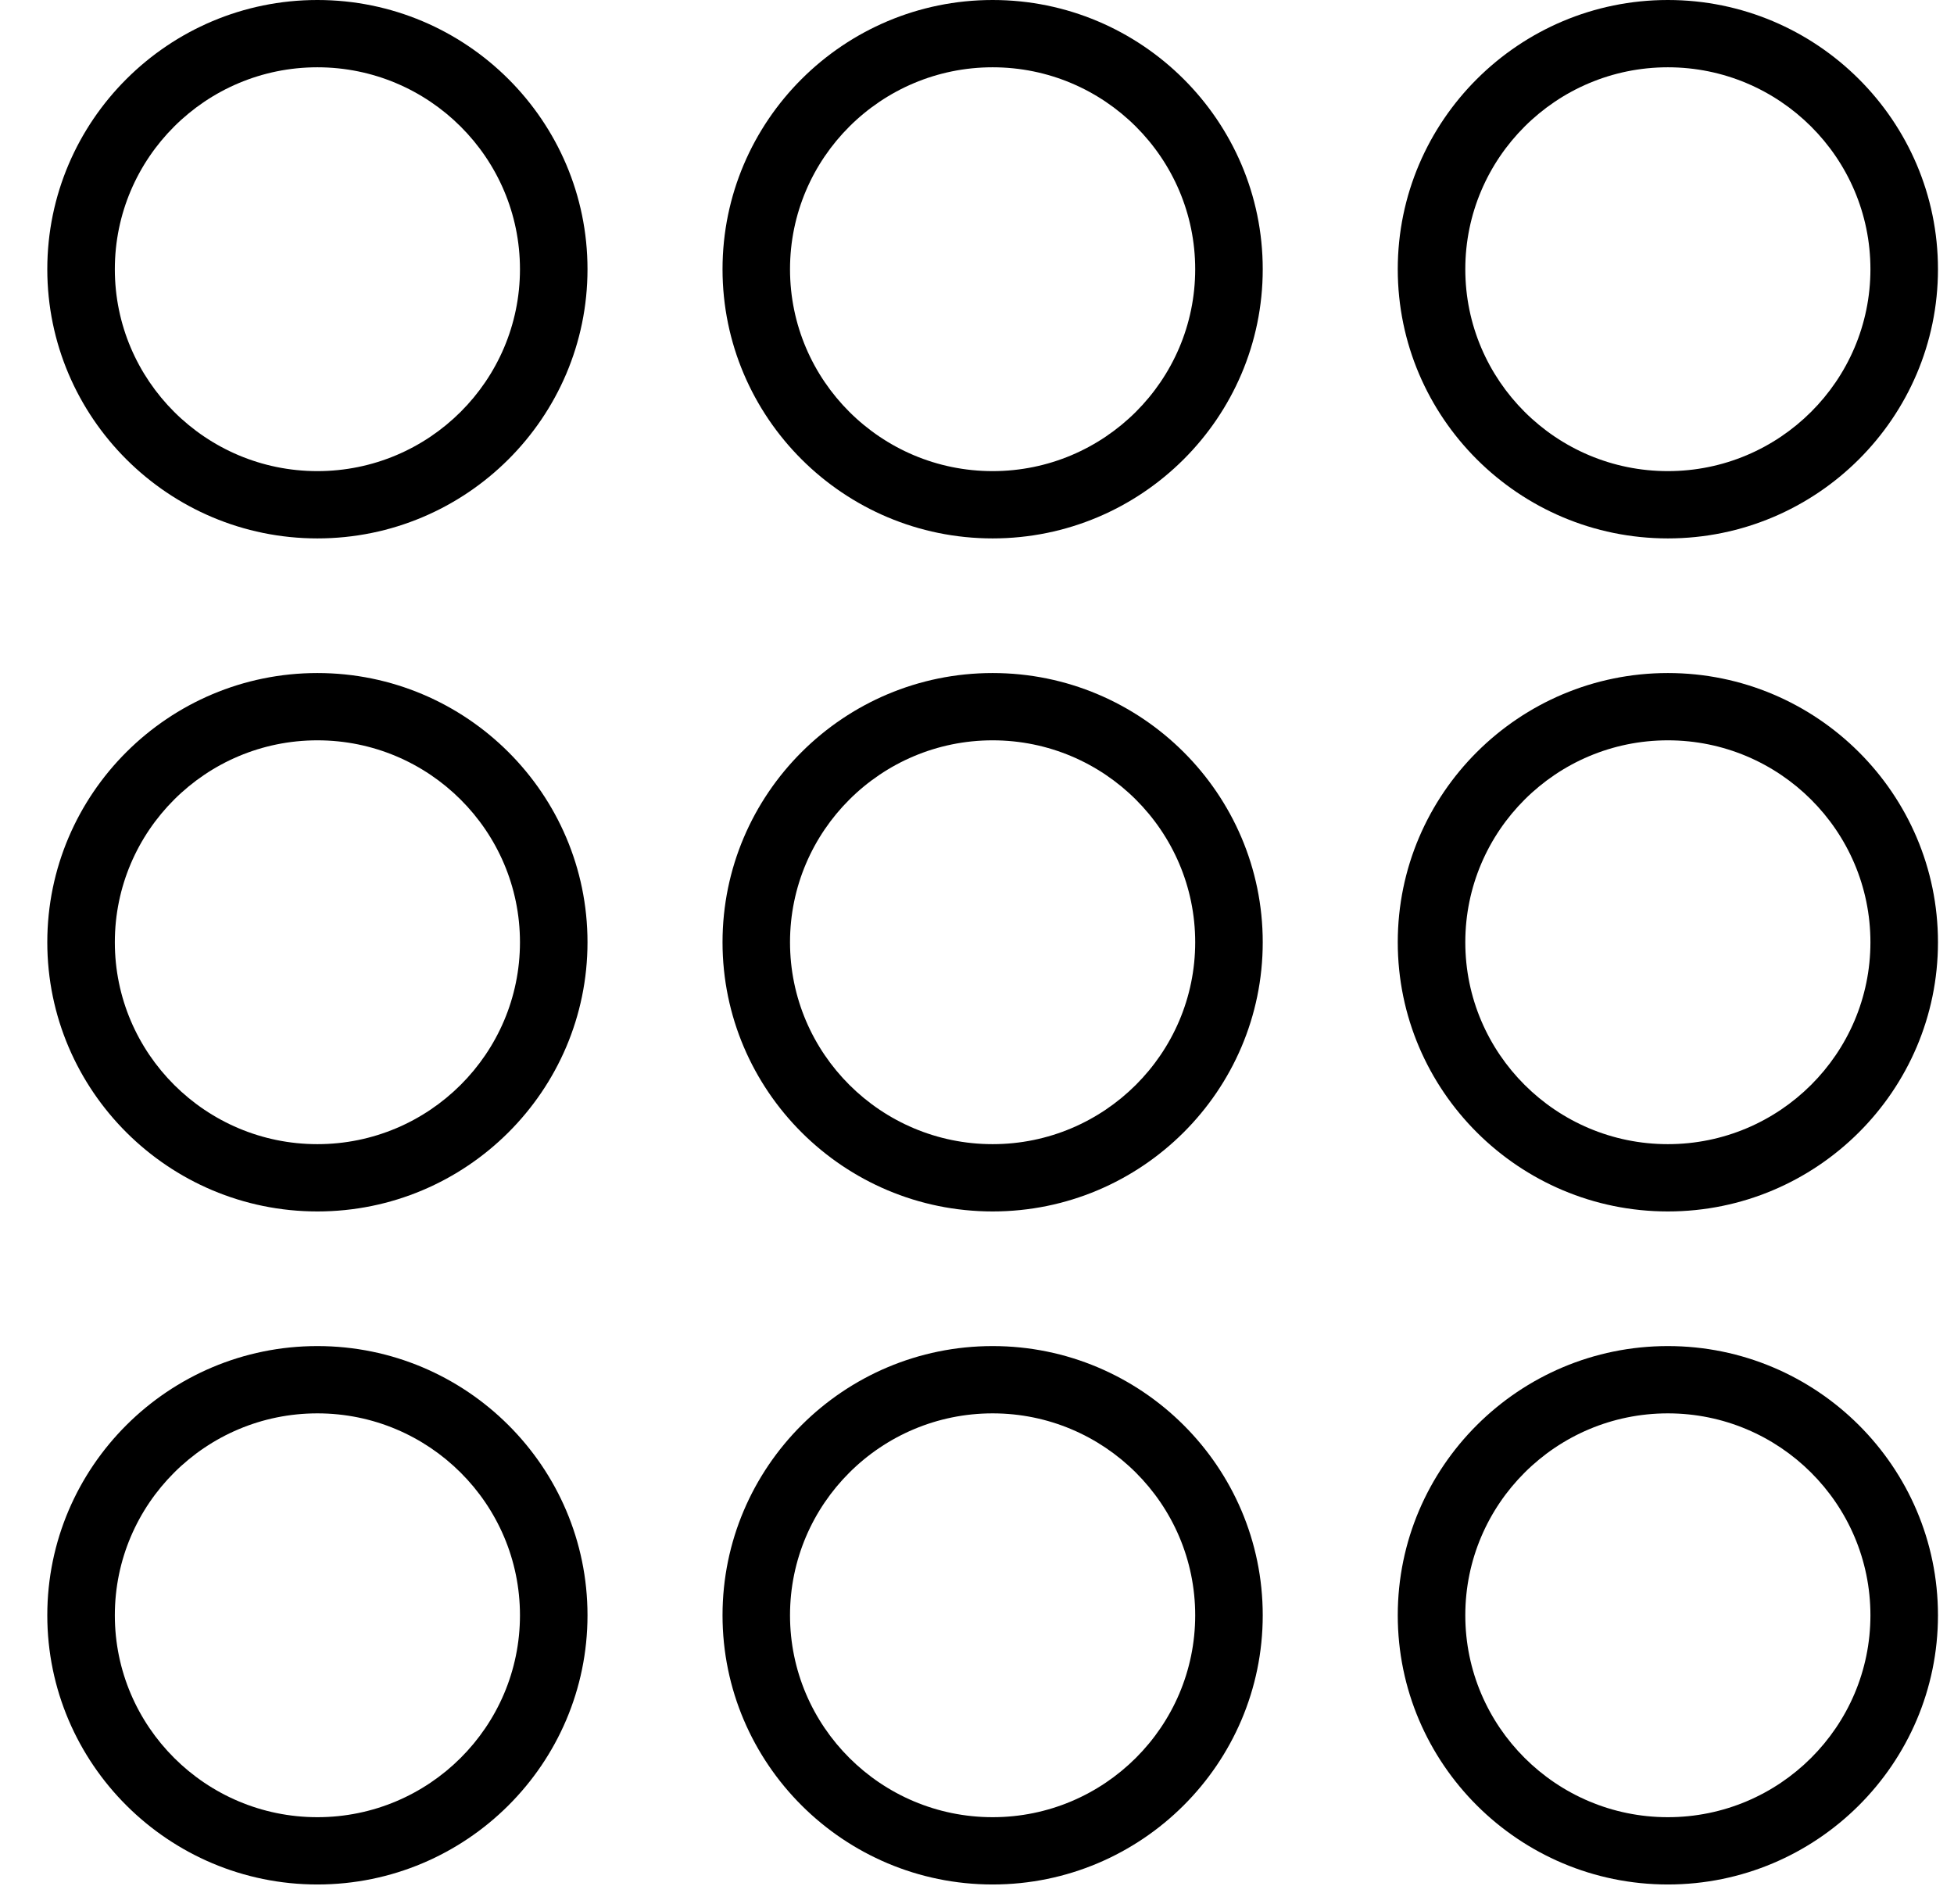 <svg width="39" height="38" viewBox="0 0 39 38" fill="none" xmlns="http://www.w3.org/2000/svg">
<path d="M6.335 26.866C3.363 26.866 0.944 29.276 0.944 32.239C0.944 35.201 3.363 37.612 6.335 37.612C9.308 37.612 11.726 35.201 11.726 32.239C11.726 29.276 9.308 26.866 6.335 26.866ZM6.335 36.269C4.105 36.269 2.292 34.461 2.292 32.239C2.292 30.016 4.105 28.209 6.335 28.209C8.565 28.209 10.378 30.016 10.378 32.239C10.378 34.461 8.565 36.269 6.335 36.269Z" fill="black"/>
<path d="M19.812 26.866C16.839 26.866 14.421 29.276 14.421 32.239C14.421 35.201 16.839 37.612 19.812 37.612C22.784 37.612 25.203 35.201 25.203 32.239C25.203 29.276 22.784 26.866 19.812 26.866ZM19.812 36.269C17.582 36.269 15.768 34.461 15.768 32.239C15.768 30.016 17.582 28.209 19.812 28.209C22.041 28.209 23.855 30.016 23.855 32.239C23.855 34.461 22.041 36.269 19.812 36.269Z" fill="black"/>
<path d="M33.289 26.866C30.317 26.866 27.898 29.276 27.898 32.239C27.898 35.201 30.317 37.612 33.289 37.612C36.261 37.612 38.68 35.201 38.68 32.239C38.68 29.276 36.261 26.866 33.289 26.866ZM33.289 36.269C31.059 36.269 29.246 34.461 29.246 32.239C29.246 30.016 31.059 28.209 33.289 28.209C35.519 28.209 37.332 30.016 37.332 32.239C37.332 34.461 35.519 36.269 33.289 36.269Z" fill="black"/>
<path d="M6.335 13.433C3.363 13.433 0.944 15.843 0.944 18.806C0.944 21.769 3.363 24.179 6.335 24.179C9.308 24.179 11.726 21.769 11.726 18.806C11.726 15.843 9.308 13.433 6.335 13.433ZM6.335 22.836C4.105 22.836 2.292 21.028 2.292 18.806C2.292 16.584 4.105 14.776 6.335 14.776C8.565 14.776 10.378 16.584 10.378 18.806C10.378 21.028 8.565 22.836 6.335 22.836Z" fill="black"/>
<path d="M19.812 13.433C16.839 13.433 14.421 15.843 14.421 18.806C14.421 21.769 16.839 24.179 19.812 24.179C22.784 24.179 25.203 21.769 25.203 18.806C25.203 15.843 22.784 13.433 19.812 13.433ZM19.812 22.836C17.582 22.836 15.768 21.028 15.768 18.806C15.768 16.584 17.582 14.776 19.812 14.776C22.041 14.776 23.855 16.584 23.855 18.806C23.855 21.028 22.041 22.836 19.812 22.836Z" fill="black"/>
<path d="M33.289 13.433C30.317 13.433 27.898 15.843 27.898 18.806C27.898 21.769 30.317 24.179 33.289 24.179C36.261 24.179 38.68 21.769 38.68 18.806C38.68 15.843 36.261 13.433 33.289 13.433ZM33.289 22.836C31.059 22.836 29.246 21.028 29.246 18.806C29.246 16.584 31.059 14.776 33.289 14.776C35.519 14.776 37.332 16.584 37.332 18.806C37.332 21.028 35.519 22.836 33.289 22.836Z" fill="black"/>
<path d="M6.335 0C3.363 0 0.944 2.411 0.944 5.373C0.944 8.336 3.363 10.746 6.335 10.746C9.308 10.746 11.726 8.336 11.726 5.373C11.726 2.411 9.308 0 6.335 0ZM6.335 9.403C4.105 9.403 2.292 7.596 2.292 5.373C2.292 3.151 4.105 1.343 6.335 1.343C8.565 1.343 10.378 3.151 10.378 5.373C10.378 7.596 8.565 9.403 6.335 9.403Z" fill="black"/>
<path d="M19.812 0C16.839 0 14.421 2.411 14.421 5.373C14.421 8.336 16.839 10.746 19.812 10.746C22.784 10.746 25.203 8.336 25.203 5.373C25.203 2.411 22.784 0 19.812 0ZM19.812 9.403C17.582 9.403 15.768 7.596 15.768 5.373C15.768 3.151 17.582 1.343 19.812 1.343C22.041 1.343 23.855 3.151 23.855 5.373C23.855 7.596 22.041 9.403 19.812 9.403Z" fill="black"/>
<path d="M33.289 10.746C36.261 10.746 38.68 8.336 38.68 5.373C38.68 2.411 36.261 0 33.289 0C30.317 0 27.898 2.411 27.898 5.373C27.898 8.336 30.317 10.746 33.289 10.746ZM33.289 1.343C35.519 1.343 37.332 3.151 37.332 5.373C37.332 7.596 35.519 9.403 33.289 9.403C31.059 9.403 29.246 7.596 29.246 5.373C29.246 3.151 31.059 1.343 33.289 1.343Z" fill="black"/>
</svg>

